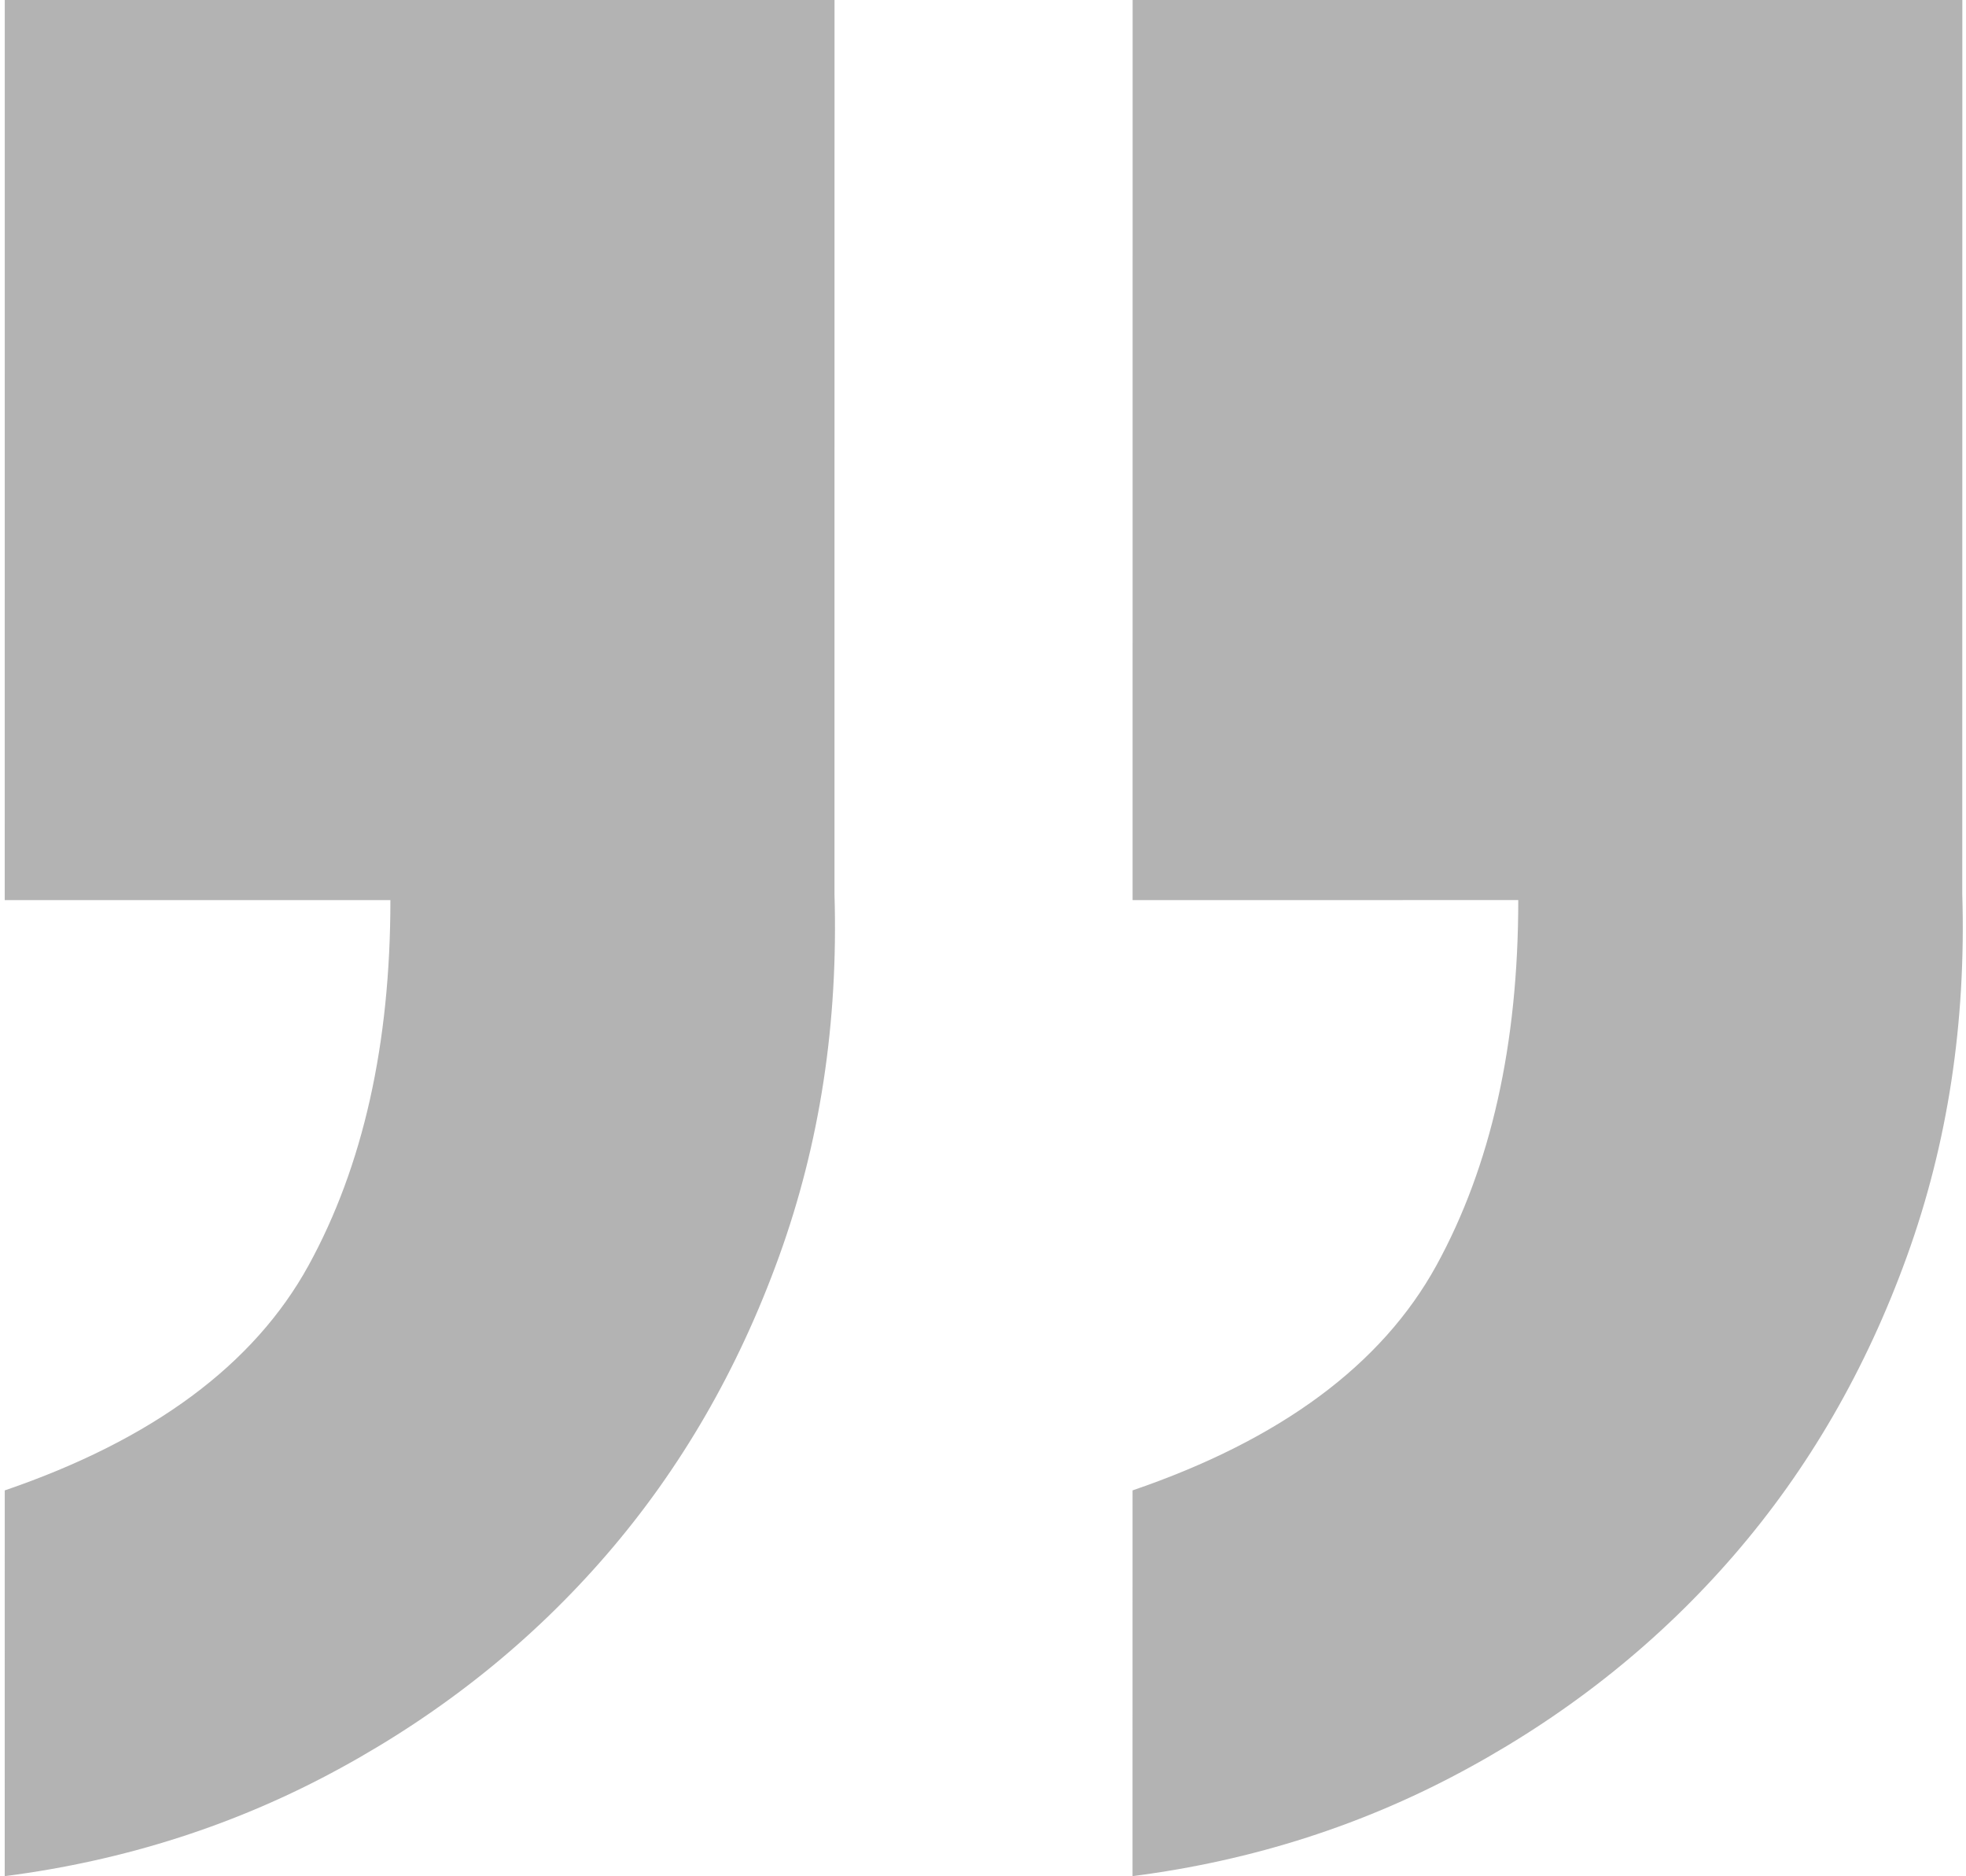 <svg version="1.1" id="rquote" xmlns="http://www.w3.org/2000/svg" xmlns:xlink="http://www.w3.org/1999/xlink" x="0px" y="0px"
	 width="103px" height="98.27px" viewBox="0 0 103 98.27" enable-background="new 0 0 103 98.27" xml:space="preserve">
<g>
	<path fill="#B3B3B3" d="M43.721,0l-0.002,46.838c0.203,6.736-0.764,13.063-2.906,18.979c-2.143,5.925-5.156,11.126-9.033,15.614
		c-3.877,4.489-8.521,8.219-13.928,11.172C12.44,95.568,6.569,97.457,0.247,98.27l0.002-20.205C8,75.413,13.307,71.482,16.166,66.28
		c2.857-5.207,4.287-11.585,4.287-19.133L0.248,47.146L0.25,0H43.721z"/>
	<path fill="#B3B3B3" d="M102.809,0l-0.004,46.837c0.203,6.737-0.762,13.064-2.904,18.98c-2.143,5.925-5.157,11.126-9.034,15.614
		c-3.877,4.489-8.521,8.219-13.929,11.172c-5.412,2.965-11.28,4.854-17.604,5.666l0.002-20.205
		c7.754-2.651,13.062-6.582,15.92-11.784c2.854-5.207,4.287-11.585,4.287-19.135l-20.205,0.001L59.339,0H102.809L102.809,0z"/>
</g>
</svg>
